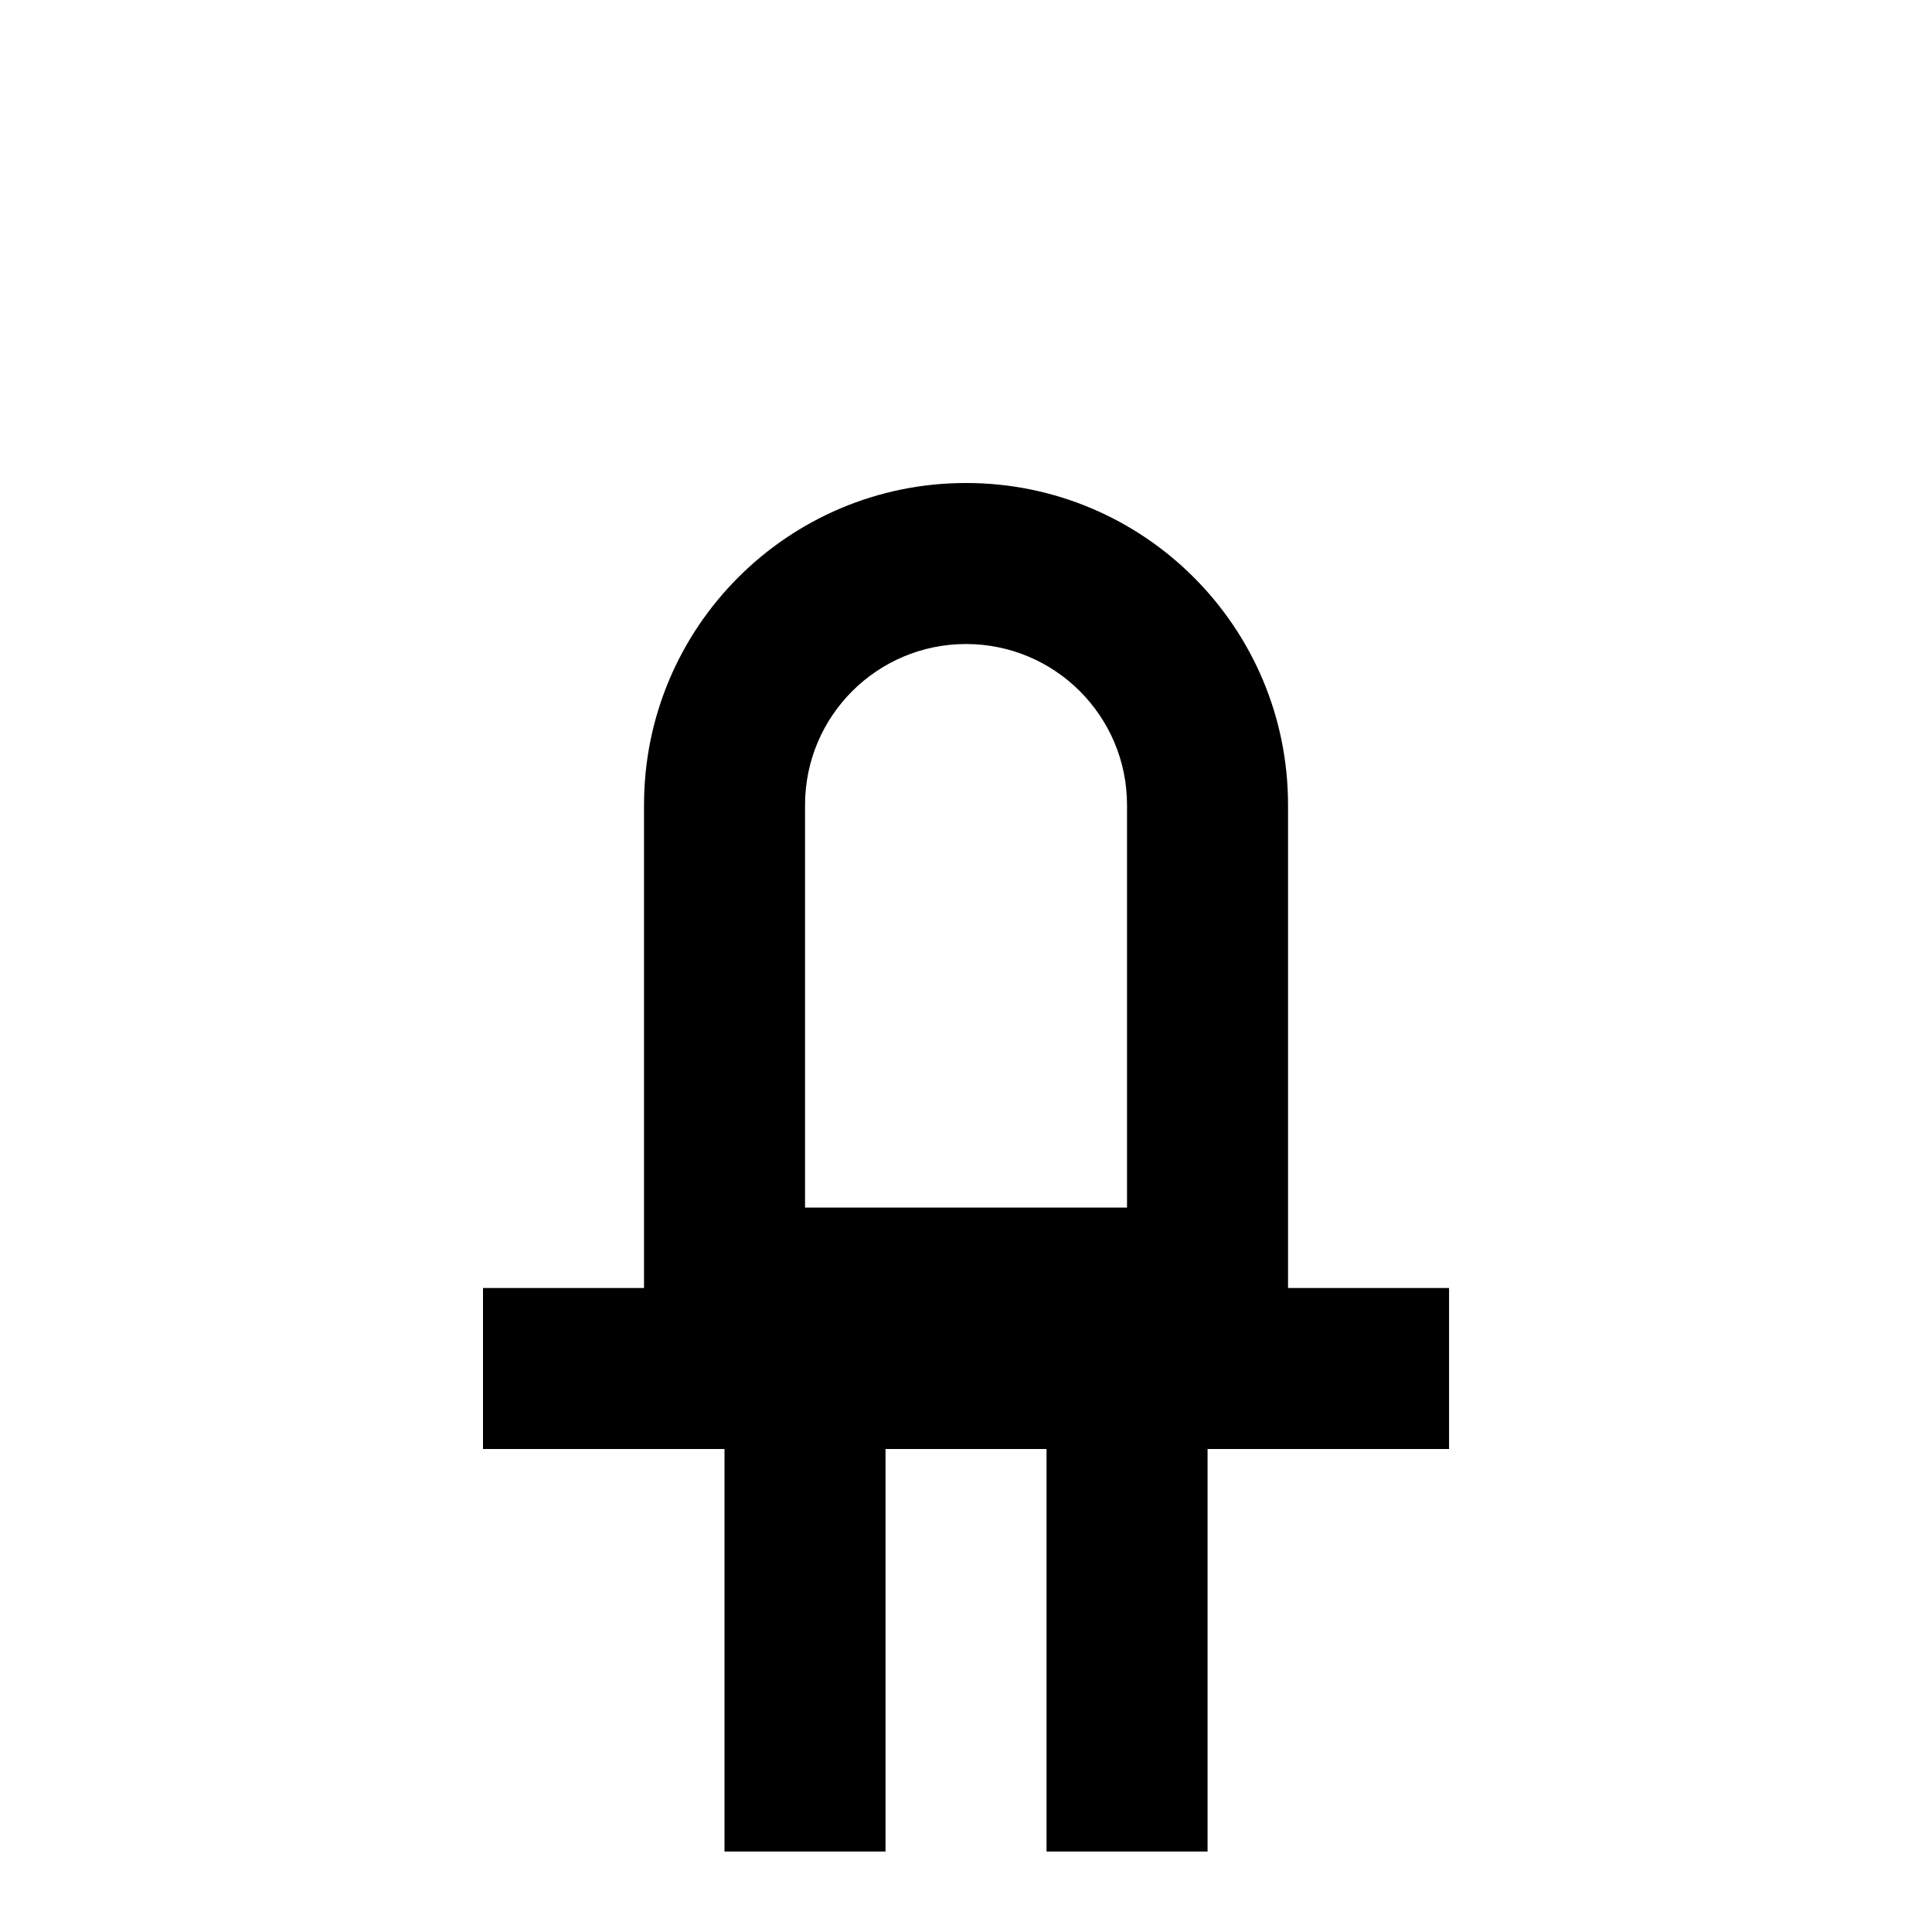 <!-- Generated by IcoMoon.io -->
<svg version="1.1" xmlns="http://www.w3.org/2000/svg" width="32" height="32" viewBox="0 0 32 32">
<title>led-outline</title>
<path d="M16 8c-2.946 0-5.333 2.388-5.333 5.333v0 8h-2.667v2.667h4v6.667h2.667v-6.667h2.667v6.667h2.667v-6.667h4v-2.667h-2.667v-8c0-2.946-2.388-5.333-5.333-5.333v0M16 10.667c1.473 0 2.667 1.194 2.667 2.667v6.667h-5.333v-6.667c0-1.473 1.194-2.667 2.667-2.667v0z"></path>
</svg>
